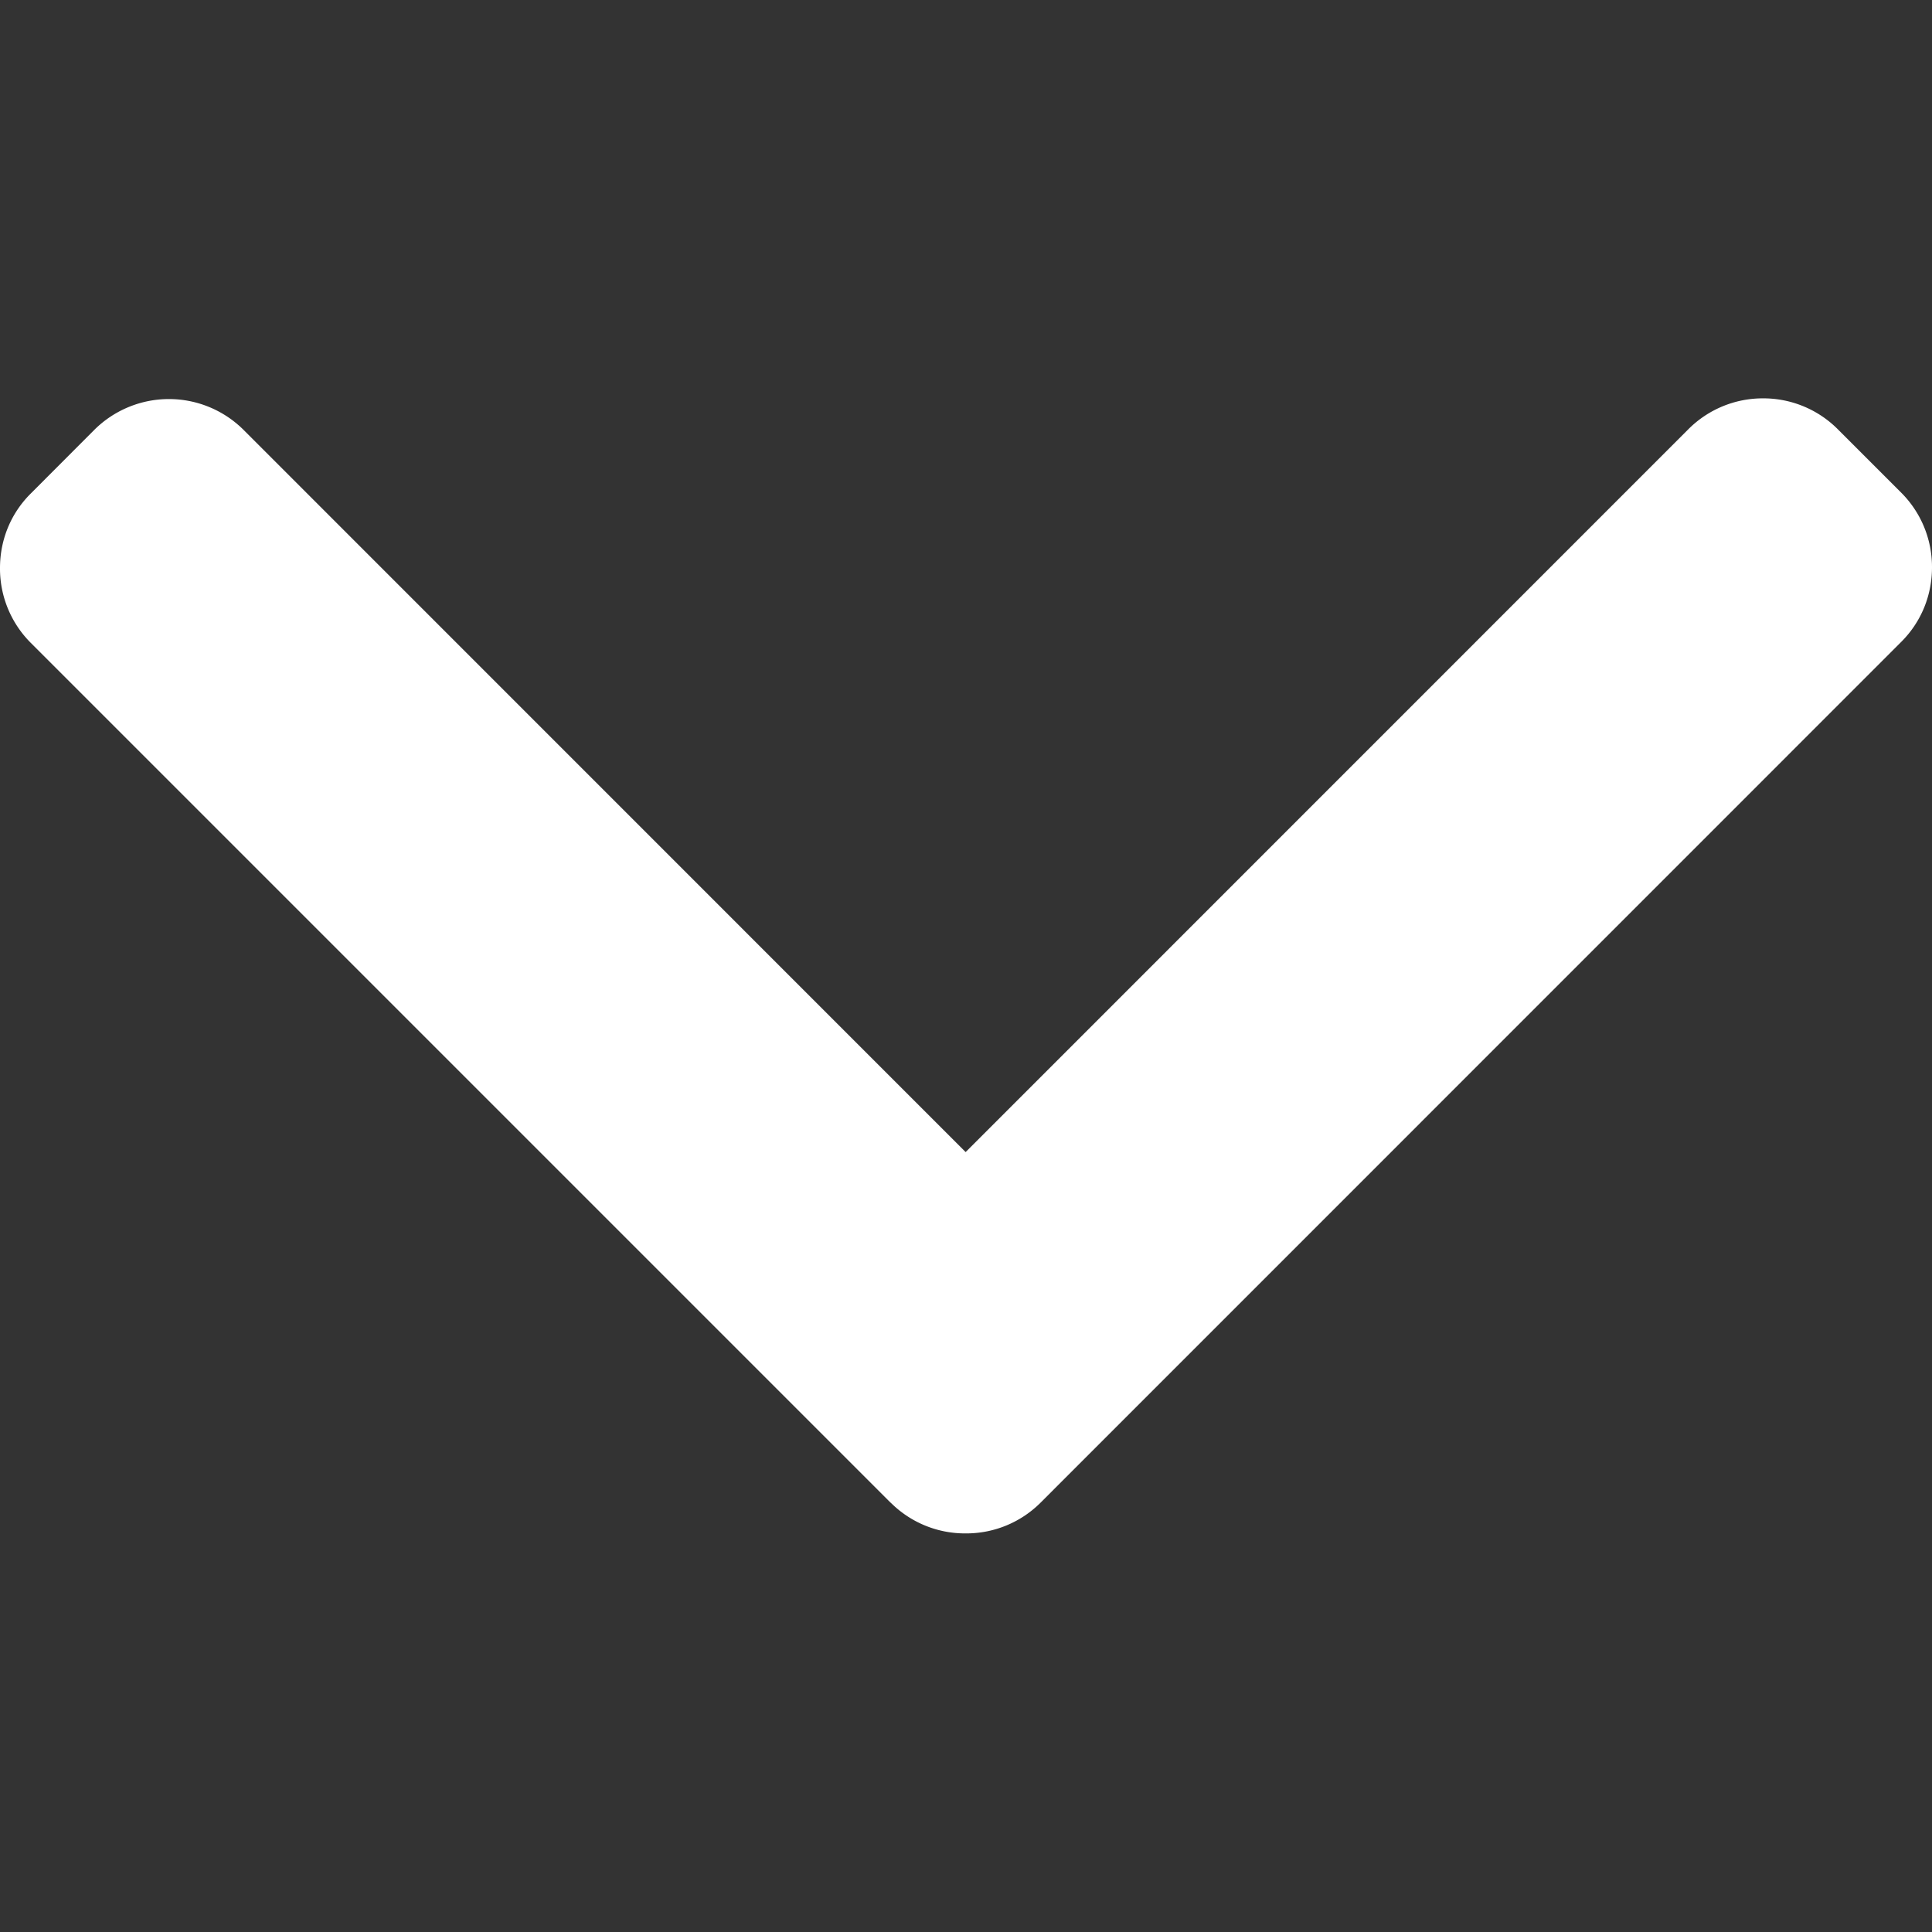 <svg width="16" height="16" viewBox="0 0 16 16" fill="none" xmlns="http://www.w3.org/2000/svg"><rect x="0" y="0" width="16" height="16" fill="#333333" stroke="none"/><g clip-path="url(#clip0)"><path d="M7.376 12.445l-7.12-7.12A.869.869 0 010 4.704c0-.234.09-.454.256-.618l.524-.525a.876.876 0 011.238 0l5.979 5.98 5.985-5.986a.87.87 0 01.62-.256.87.87 0 01.618.256l.524.524a.87.87 0 01.256.619c0 .234-.09.454-.256.619l-7.126 7.127a.87.87 0 01-.62.255.87.87 0 01-.622-.255z" fill="#fff"/></g><defs><clipPath id="clip0"><path transform="matrix(0 1 1 0 0 0)" fill="#fff" d="M0 0h16v16H0z"/></clipPath></defs></svg>